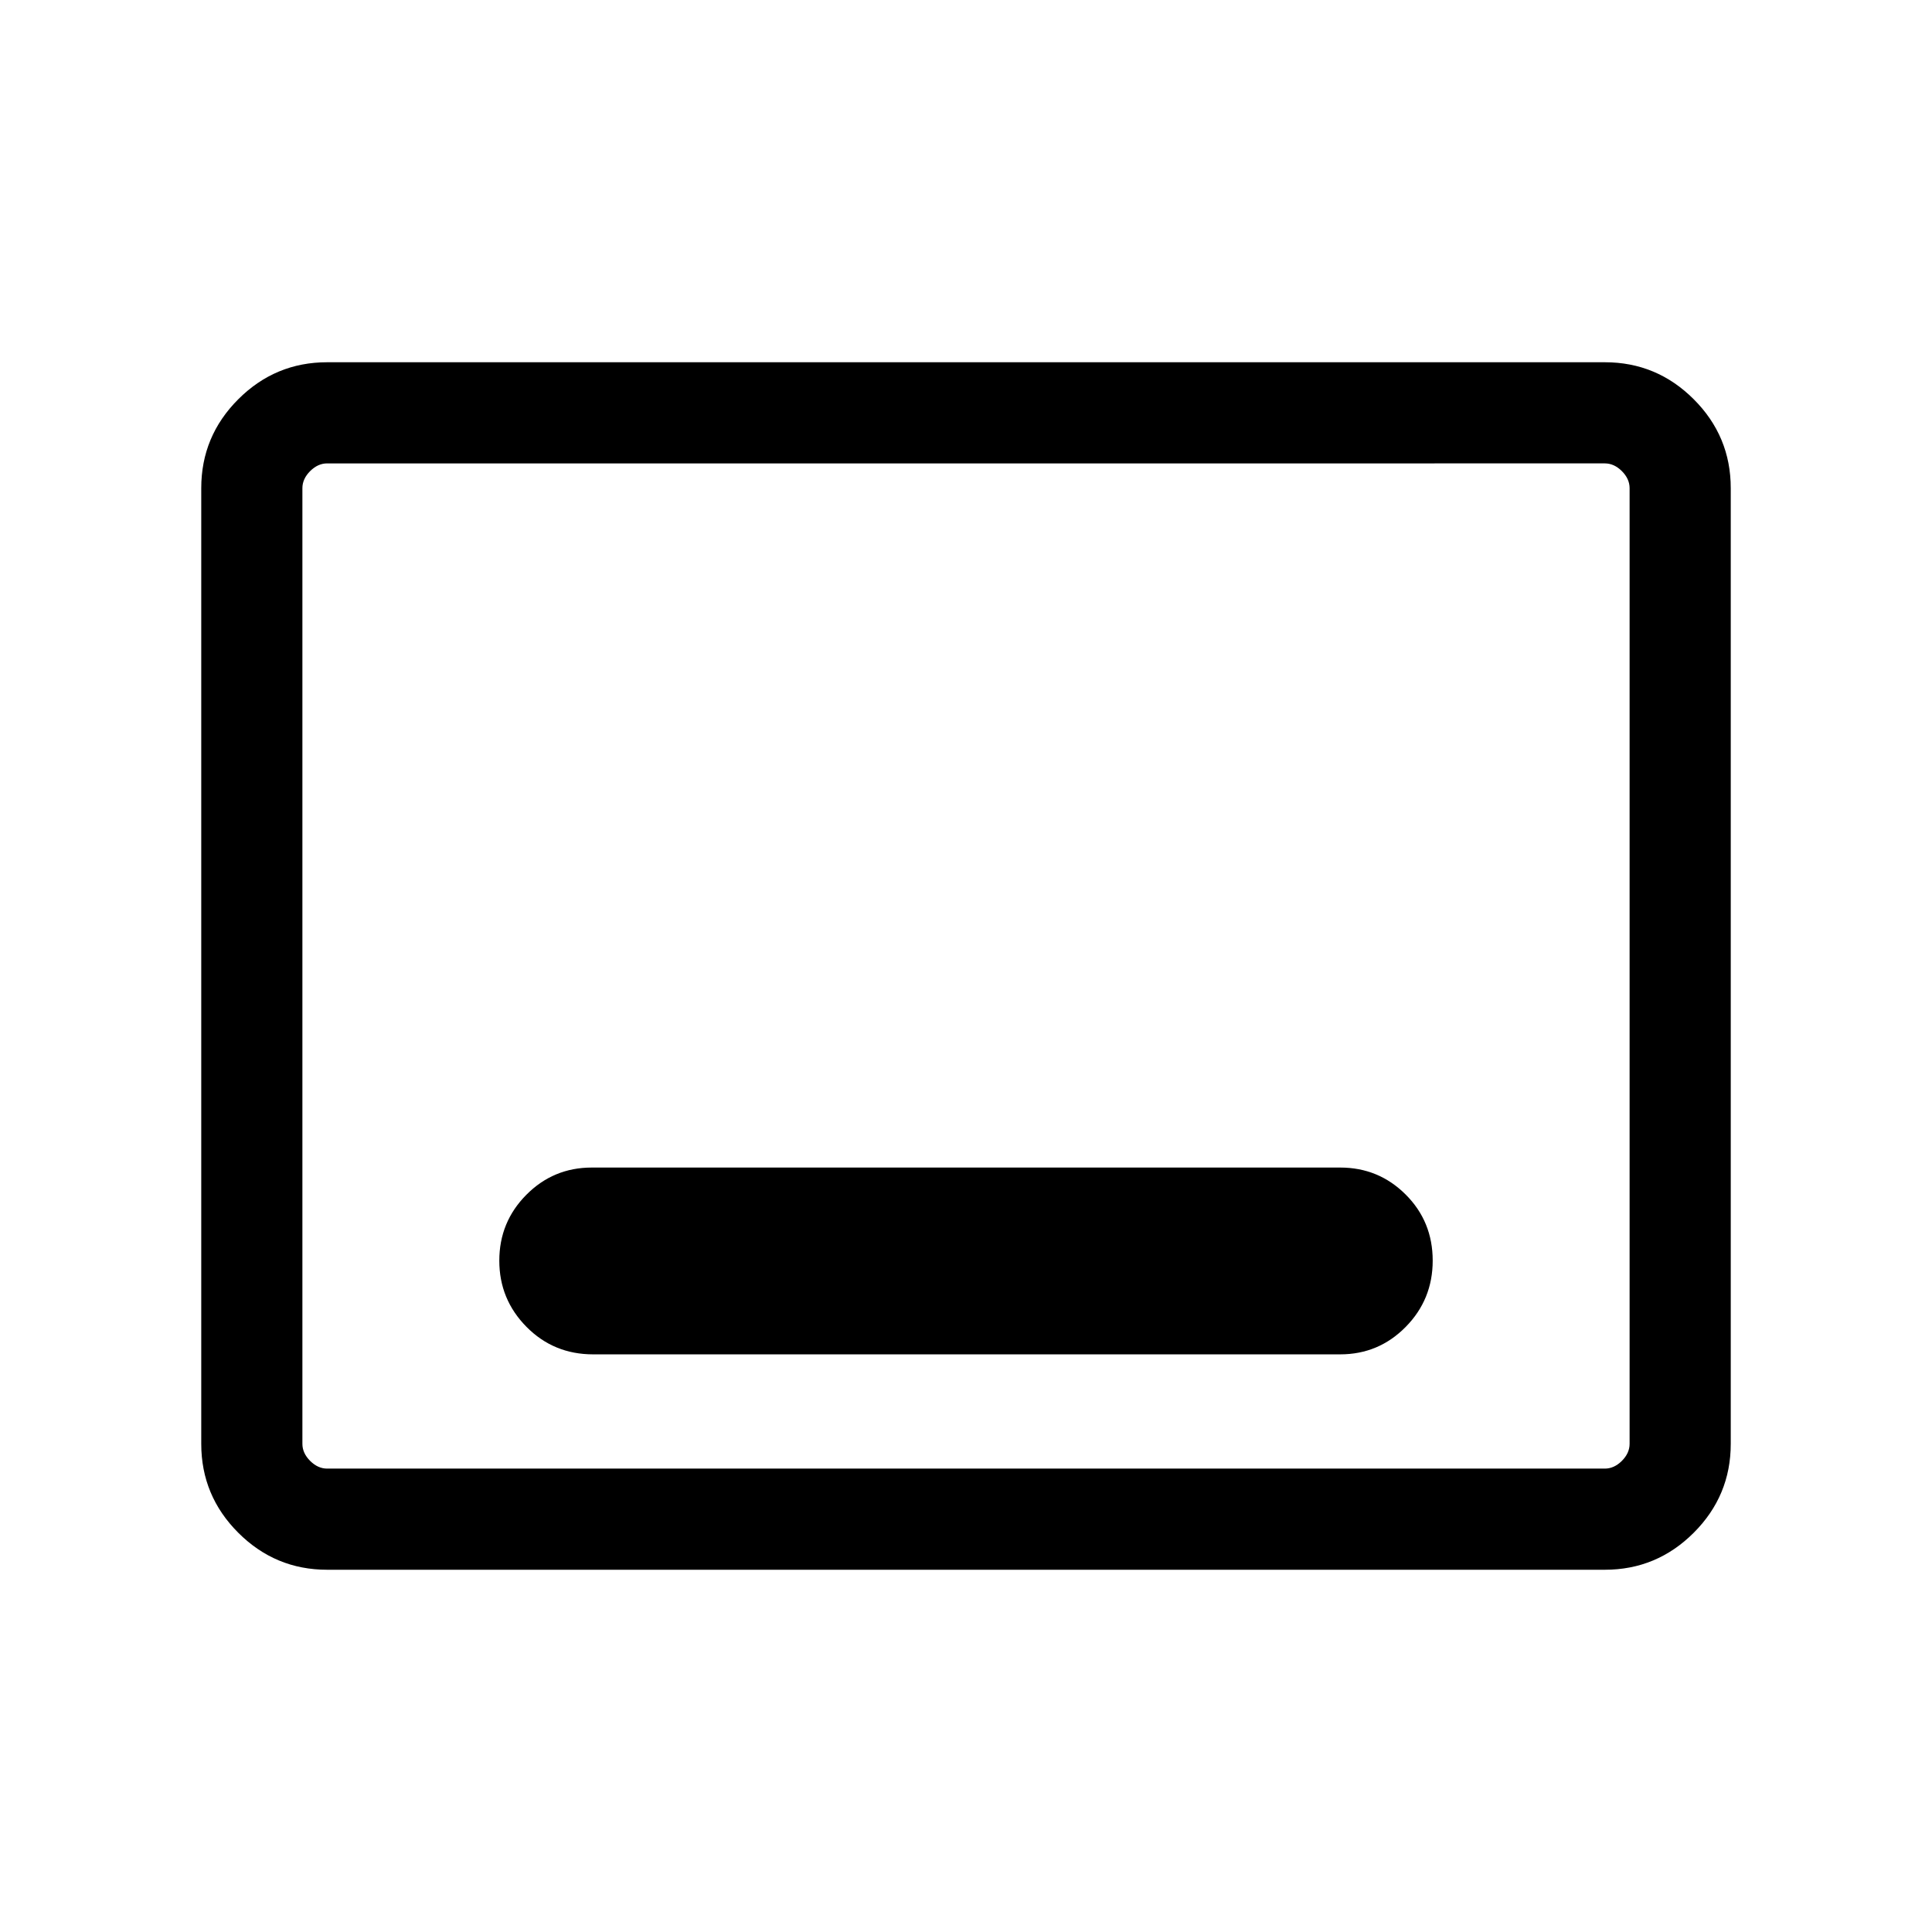 <svg xmlns="http://www.w3.org/2000/svg" height="40" viewBox="0 -960 960 960" width="40"><path d="M162.56-180q-25.78 0-44.17-18.39T100-242.56v-474.88q0-25.78 18.39-44.17T162.56-780h634.88q25.78 0 44.17 18.39T860-717.44v474.88q0 25.78-18.39 44.17T797.44-180H162.56Zm0-50.26h634.88q4.61 0 8.46-3.84 3.84-3.85 3.84-8.46v-474.88q0-4.61-3.84-8.46-3.85-3.84-8.46-3.84H162.56q-4.61 0-8.46 3.84-3.84 3.85-3.84 8.46v474.88q0 4.61 3.84 8.46 3.85 3.84 8.46 3.84Zm-12.3 0V-729.74-230.26Zm144.46-56.77h371.23q19.08 0 32.51-13.61 13.44-13.62 13.44-32.96 0-19.45-13.44-32.85-13.43-13.4-32.51-13.4h-371.9q-19.08 0-32.51 13.53-13.44 13.53-13.44 32.75 0 19.21 13.51 32.88 13.51 13.66 33.11 13.66Z"/></svg>